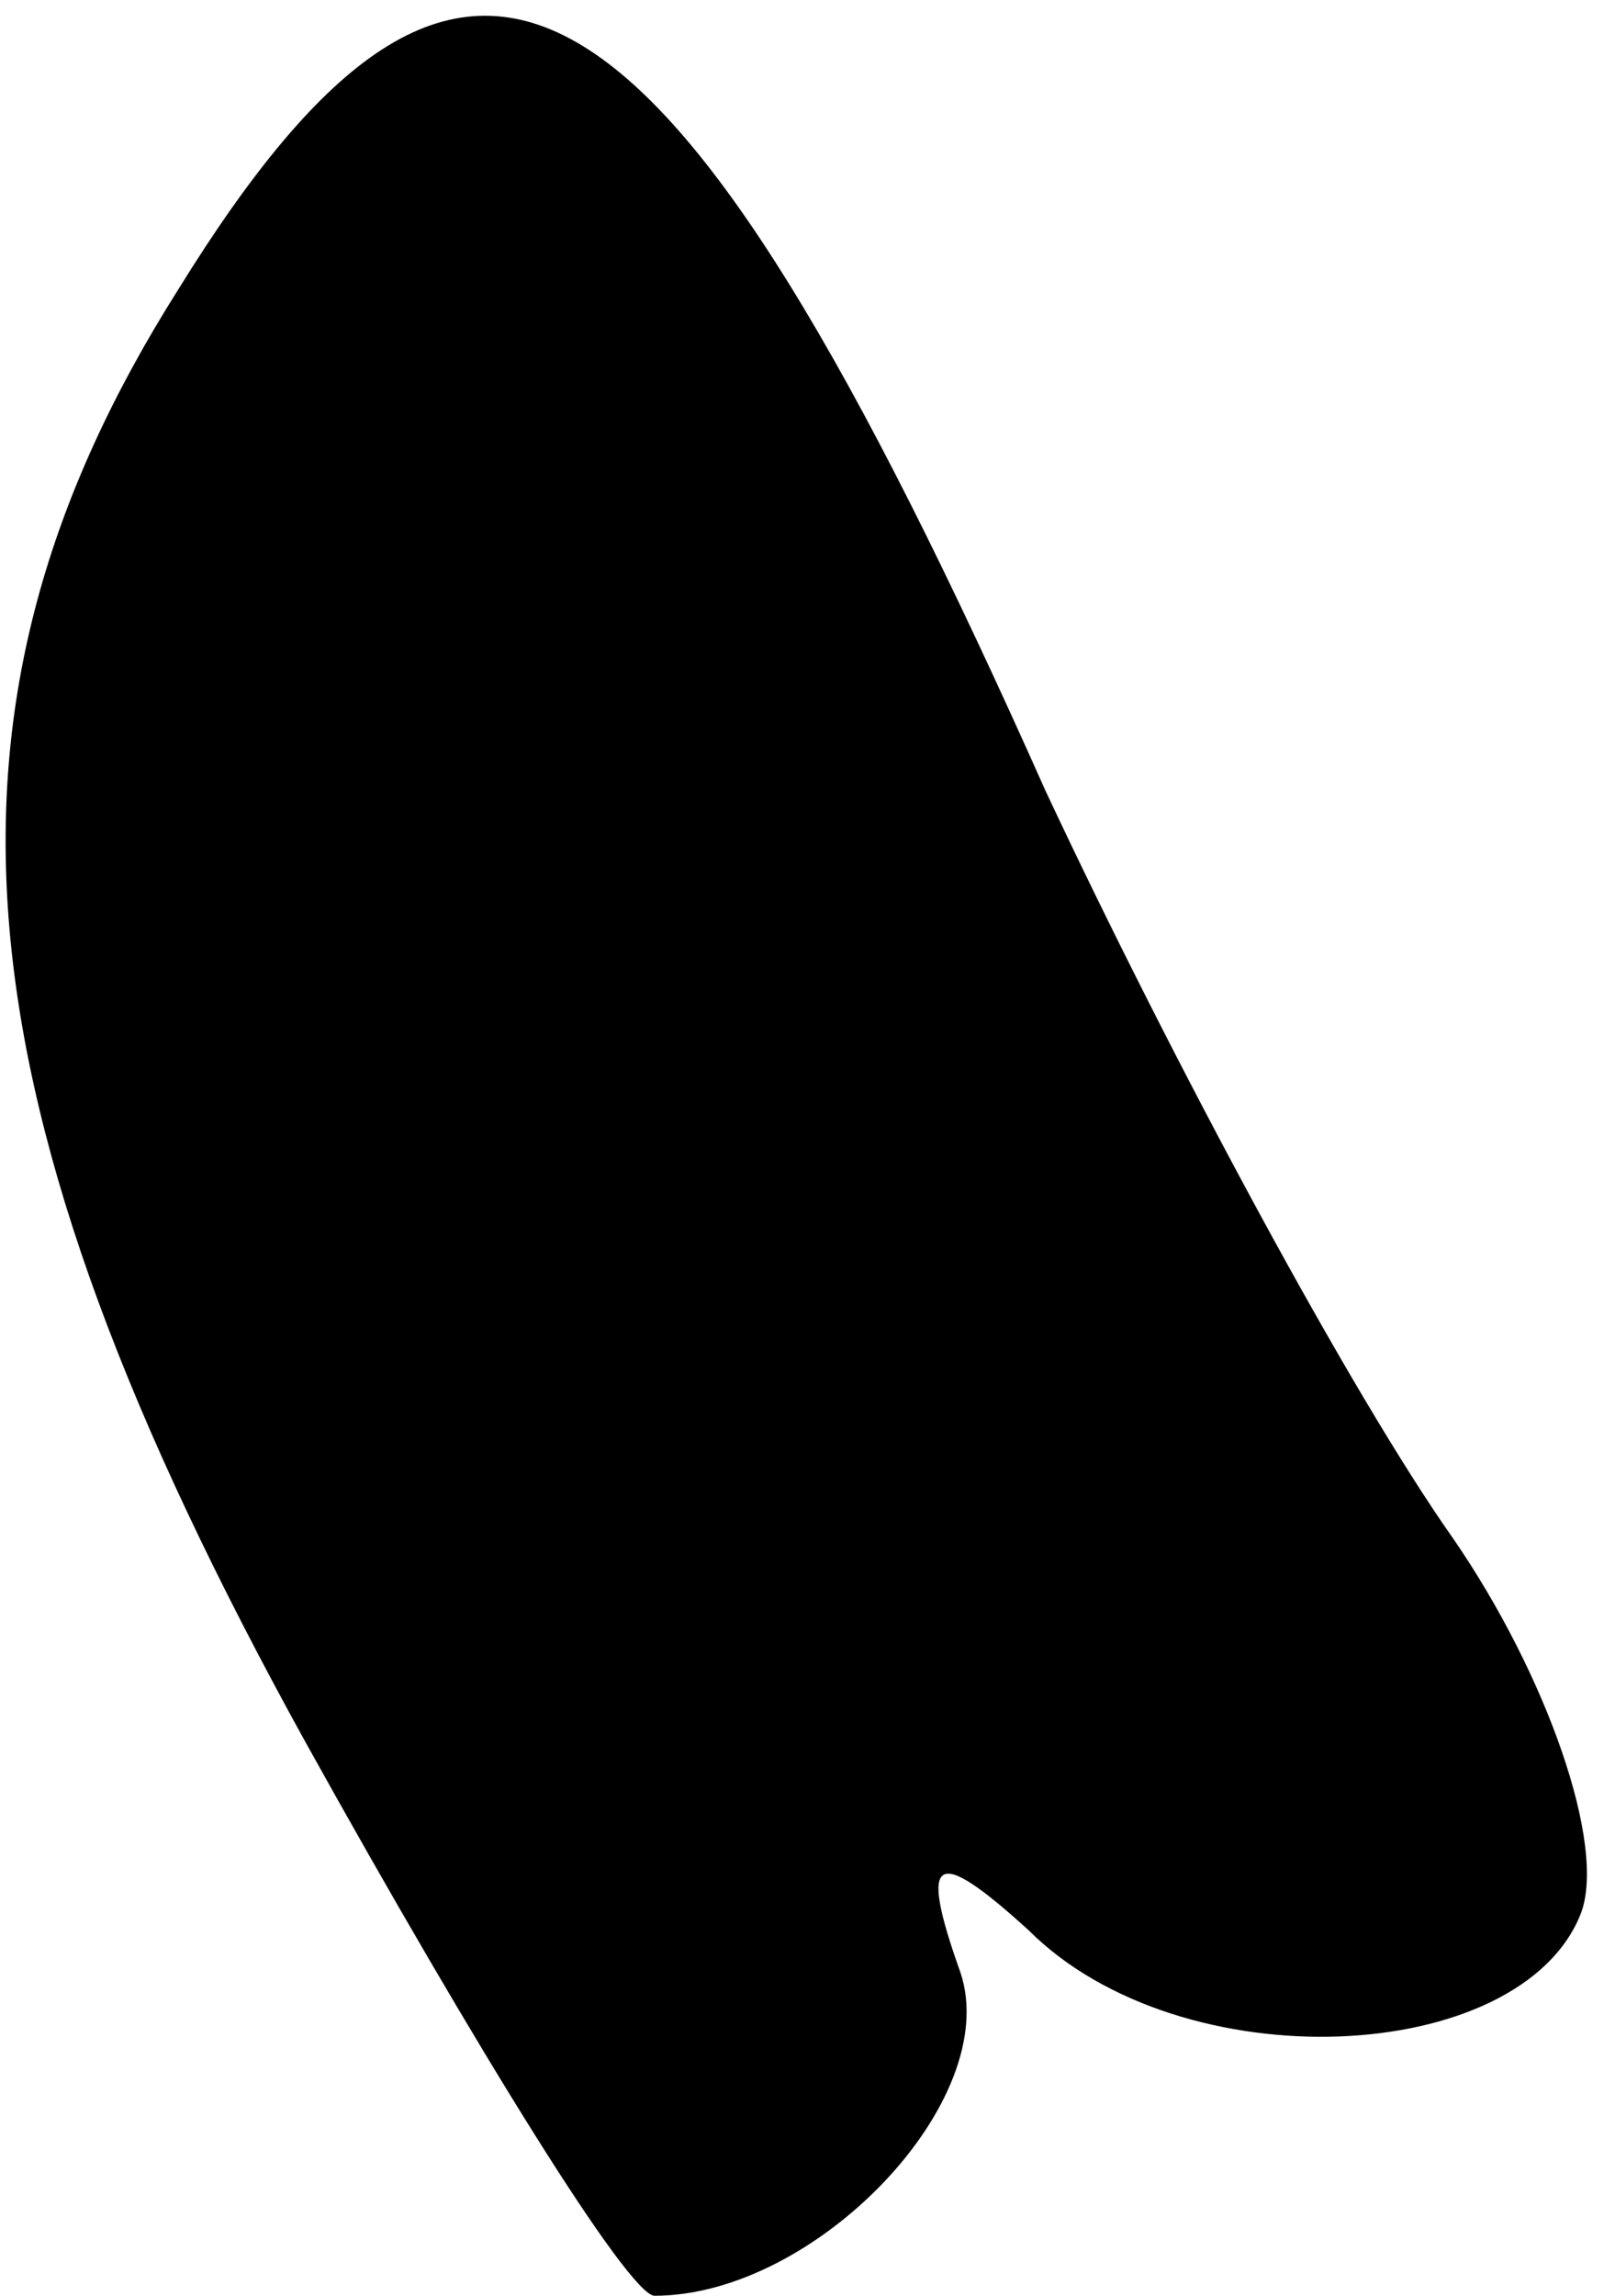 <?xml version="1.0" standalone="no"?>
<!DOCTYPE svg PUBLIC "-//W3C//DTD SVG 20010904//EN"
 "http://www.w3.org/TR/2001/REC-SVG-20010904/DTD/svg10.dtd">
<svg version="1.0" xmlns="http://www.w3.org/2000/svg"
 width="19pt" height="27pt" viewBox="0 0 19 27"
 preserveAspectRatio="xMidYMid meet">
<g transform="translate(0,27) scale(0.1,-0.1)"
fill="#000000" stroke="none">
<path fill="#000000" stroke="none" d="M21 236 c-31 -49 -27 -95 15 -171 20
-36 38 -65 41 -65 19 0 41 23 36 38 -5 14 -3 15 8 5 18 -18 58 -16 65 2 3 8
-4 28 -15 44 -12 17 -33 56 -48 88 -45 101 -68 114 -102 59z"/>
</g>
</svg>
